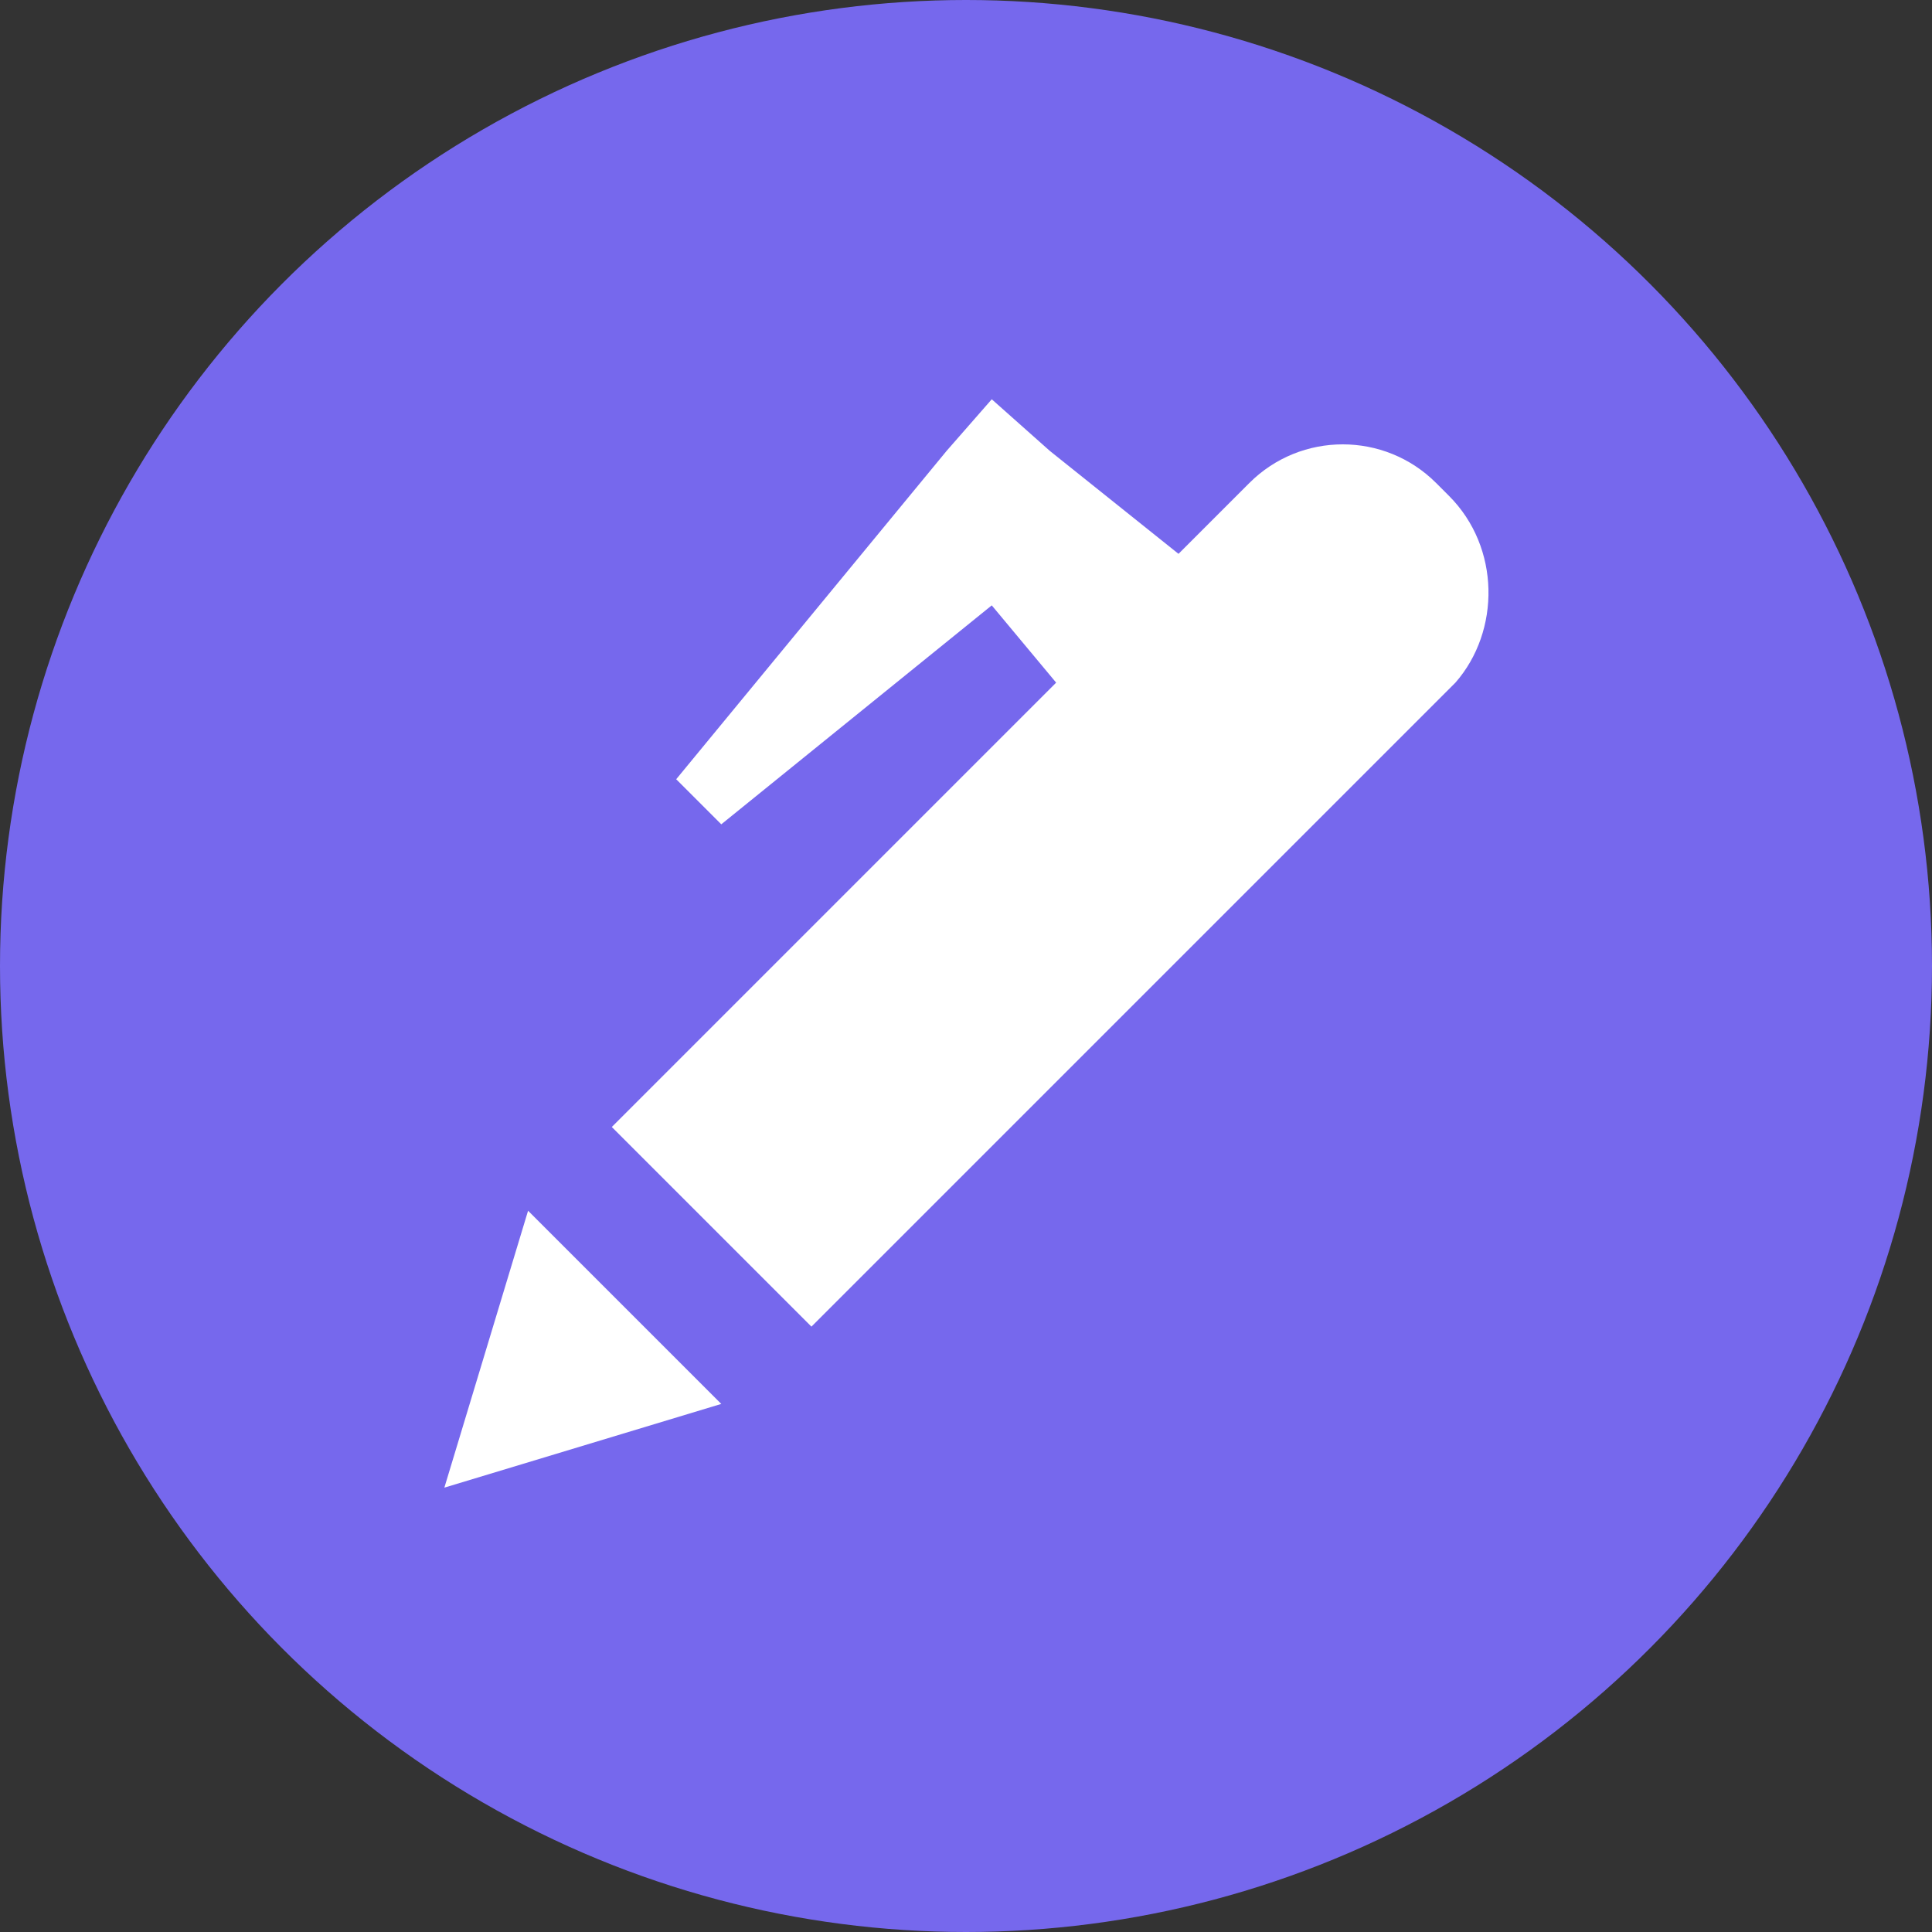 <?xml version="1.0" encoding="utf-8"?>
<!-- Generator: Adobe Illustrator 24.0.0, SVG Export Plug-In . SVG Version: 6.00 Build 0)  -->
<!DOCTYPE svg PUBLIC "-//W3C//DTD SVG 1.1//EN" "http://www.w3.org/Graphics/SVG/1.1/DTD/svg11.dtd">
<svg version="1.1" id="Layer_1" xmlns:x="http://ns.adobe.com/Extensibility/1.0/" xmlns:i="http://ns.adobe.com/AdobeIllustrator/10.0/" xmlns:graph="http://ns.adobe.com/Graphs/1.0/"
	 xmlns="http://www.w3.org/2000/svg" xmlns:xlink="http://www.w3.org/1999/xlink" x="0px" y="0px" width="30px" height="30px"
	 viewBox="0 0 30 30" style="enable-background:new 0 0 30 30;" xml:space="preserve">
<rect x="0" y="0" width="30" height="30" fill="#333333" stroke="none"/>
<style type="text/css">
	.st0{fill-rule:evenodd;clip-rule:evenodd;fill:#7668ED;}
	.st1{fill:#FFFFFF;}
</style>
<g>
	<circle class="st0" cx="15" cy="15" r="15"/>
	<g>
		<path class="st1" d="M22.5,7.7l-0.2-0.2c-0.8-0.8-2.1-0.8-2.9,0l-1.1,1.1l-2-1.6l-0.9-0.8L14.7,7l-4.2,5.1l0.7,0.7l4.2-3.4l1,1.2
			l-1.2,1.2l-5.7,5.7l3.1,3.1l5.7-5.7l1.4-1.4l2.9-2.9C23.3,9.8,23.3,8.5,22.5,7.7z"/>
		<polygon class="st1" points="6.9,23.1 11.2,21.8 8.2,18.8 		"/>
	</g>
</g>
</svg>
